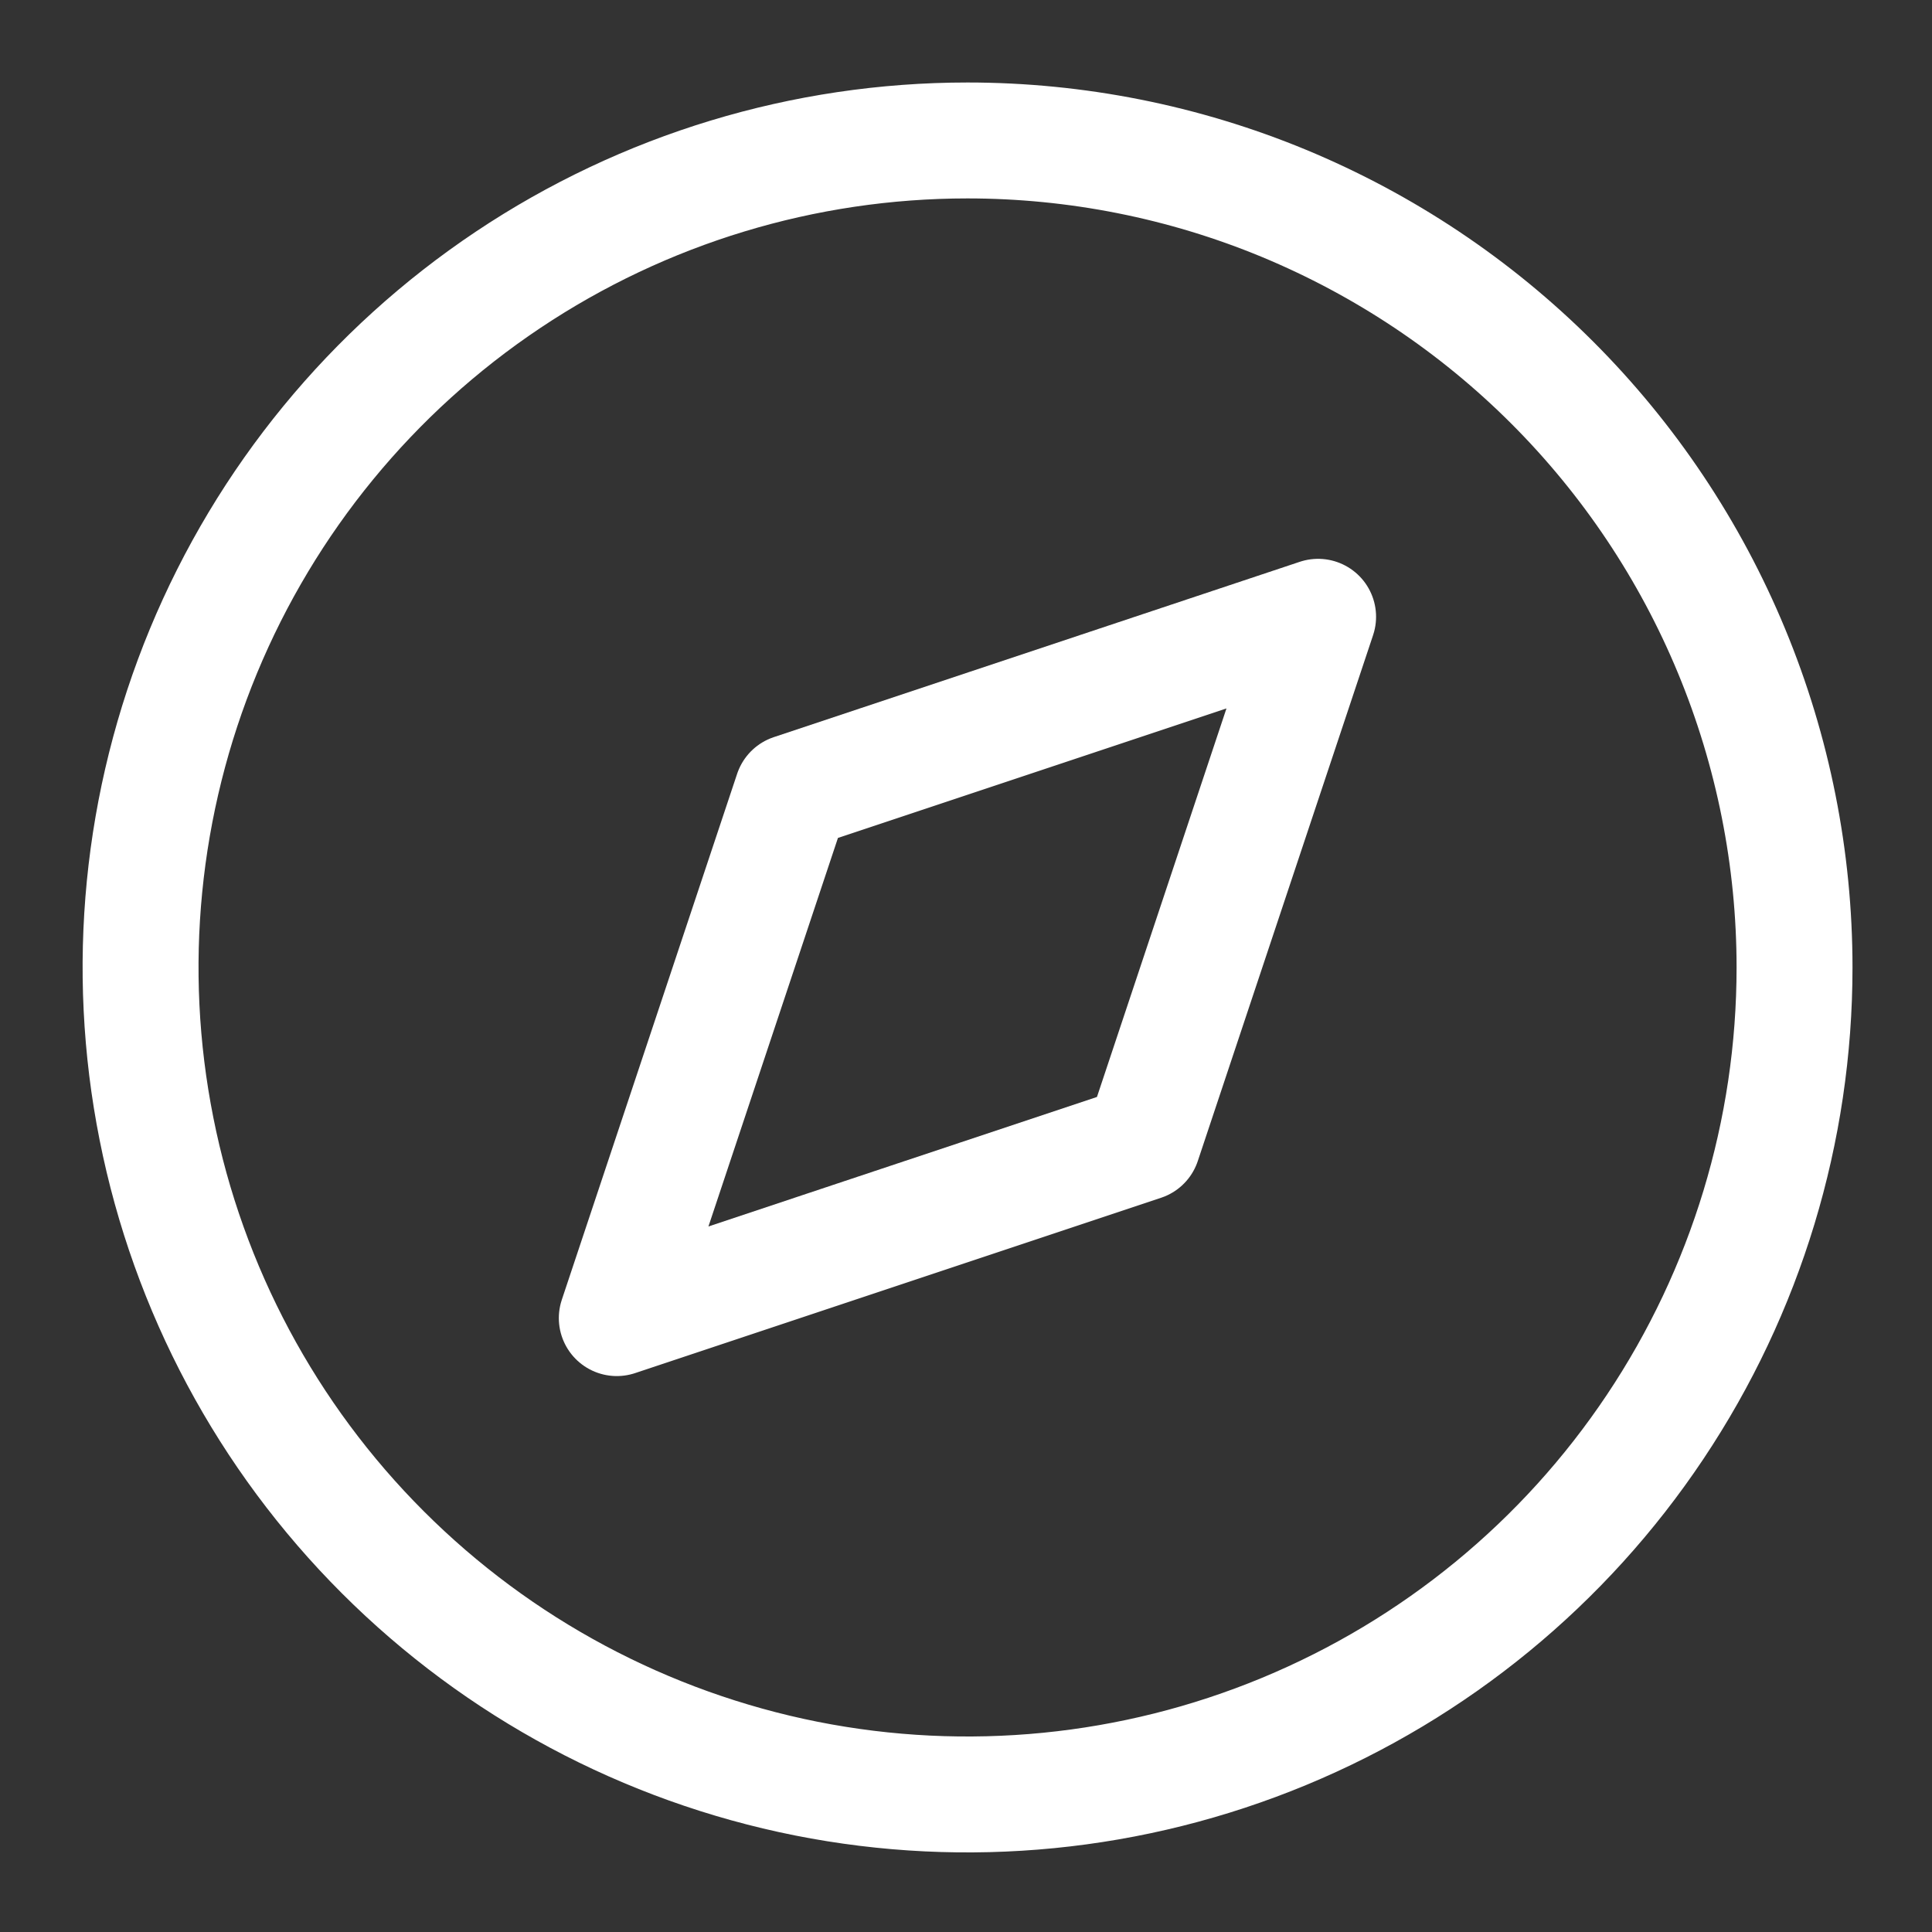 <svg width="20" height="20" viewBox="0 0 20 20" fill="none" xmlns="http://www.w3.org/2000/svg">
<rect x="0" y="0" width="20" height="20" fill="#333333" stroke="none"/>
<path d="M18.577 10.015C18.577 11.708 18.075 13.363 17.134 14.771C16.194 16.179 14.857 17.276 13.292 17.924C11.728 18.572 10.007 18.742 8.346 18.412C6.686 18.081 5.16 17.266 3.963 16.069C2.765 14.872 1.95 13.346 1.62 11.686C1.289 10.025 1.459 8.304 2.106 6.74C2.754 5.175 3.851 3.838 5.259 2.897C6.667 1.956 8.322 1.454 10.015 1.454C11.139 1.454 12.253 1.675 13.291 2.105C14.33 2.536 15.274 3.166 16.069 3.961C16.864 4.756 17.495 5.7 17.925 6.739C18.355 7.777 18.577 8.891 18.577 10.015V10.015Z" stroke="white" stroke-width="1.2" stroke-linecap="round" stroke-linejoin="round"/>
<path d="M13.645 6.385L11.83 11.83L6.385 13.645L8.2 8.2L13.645 6.385Z" stroke="white" stroke-width="1.2" stroke-linecap="round" stroke-linejoin="round"/>
</svg>
